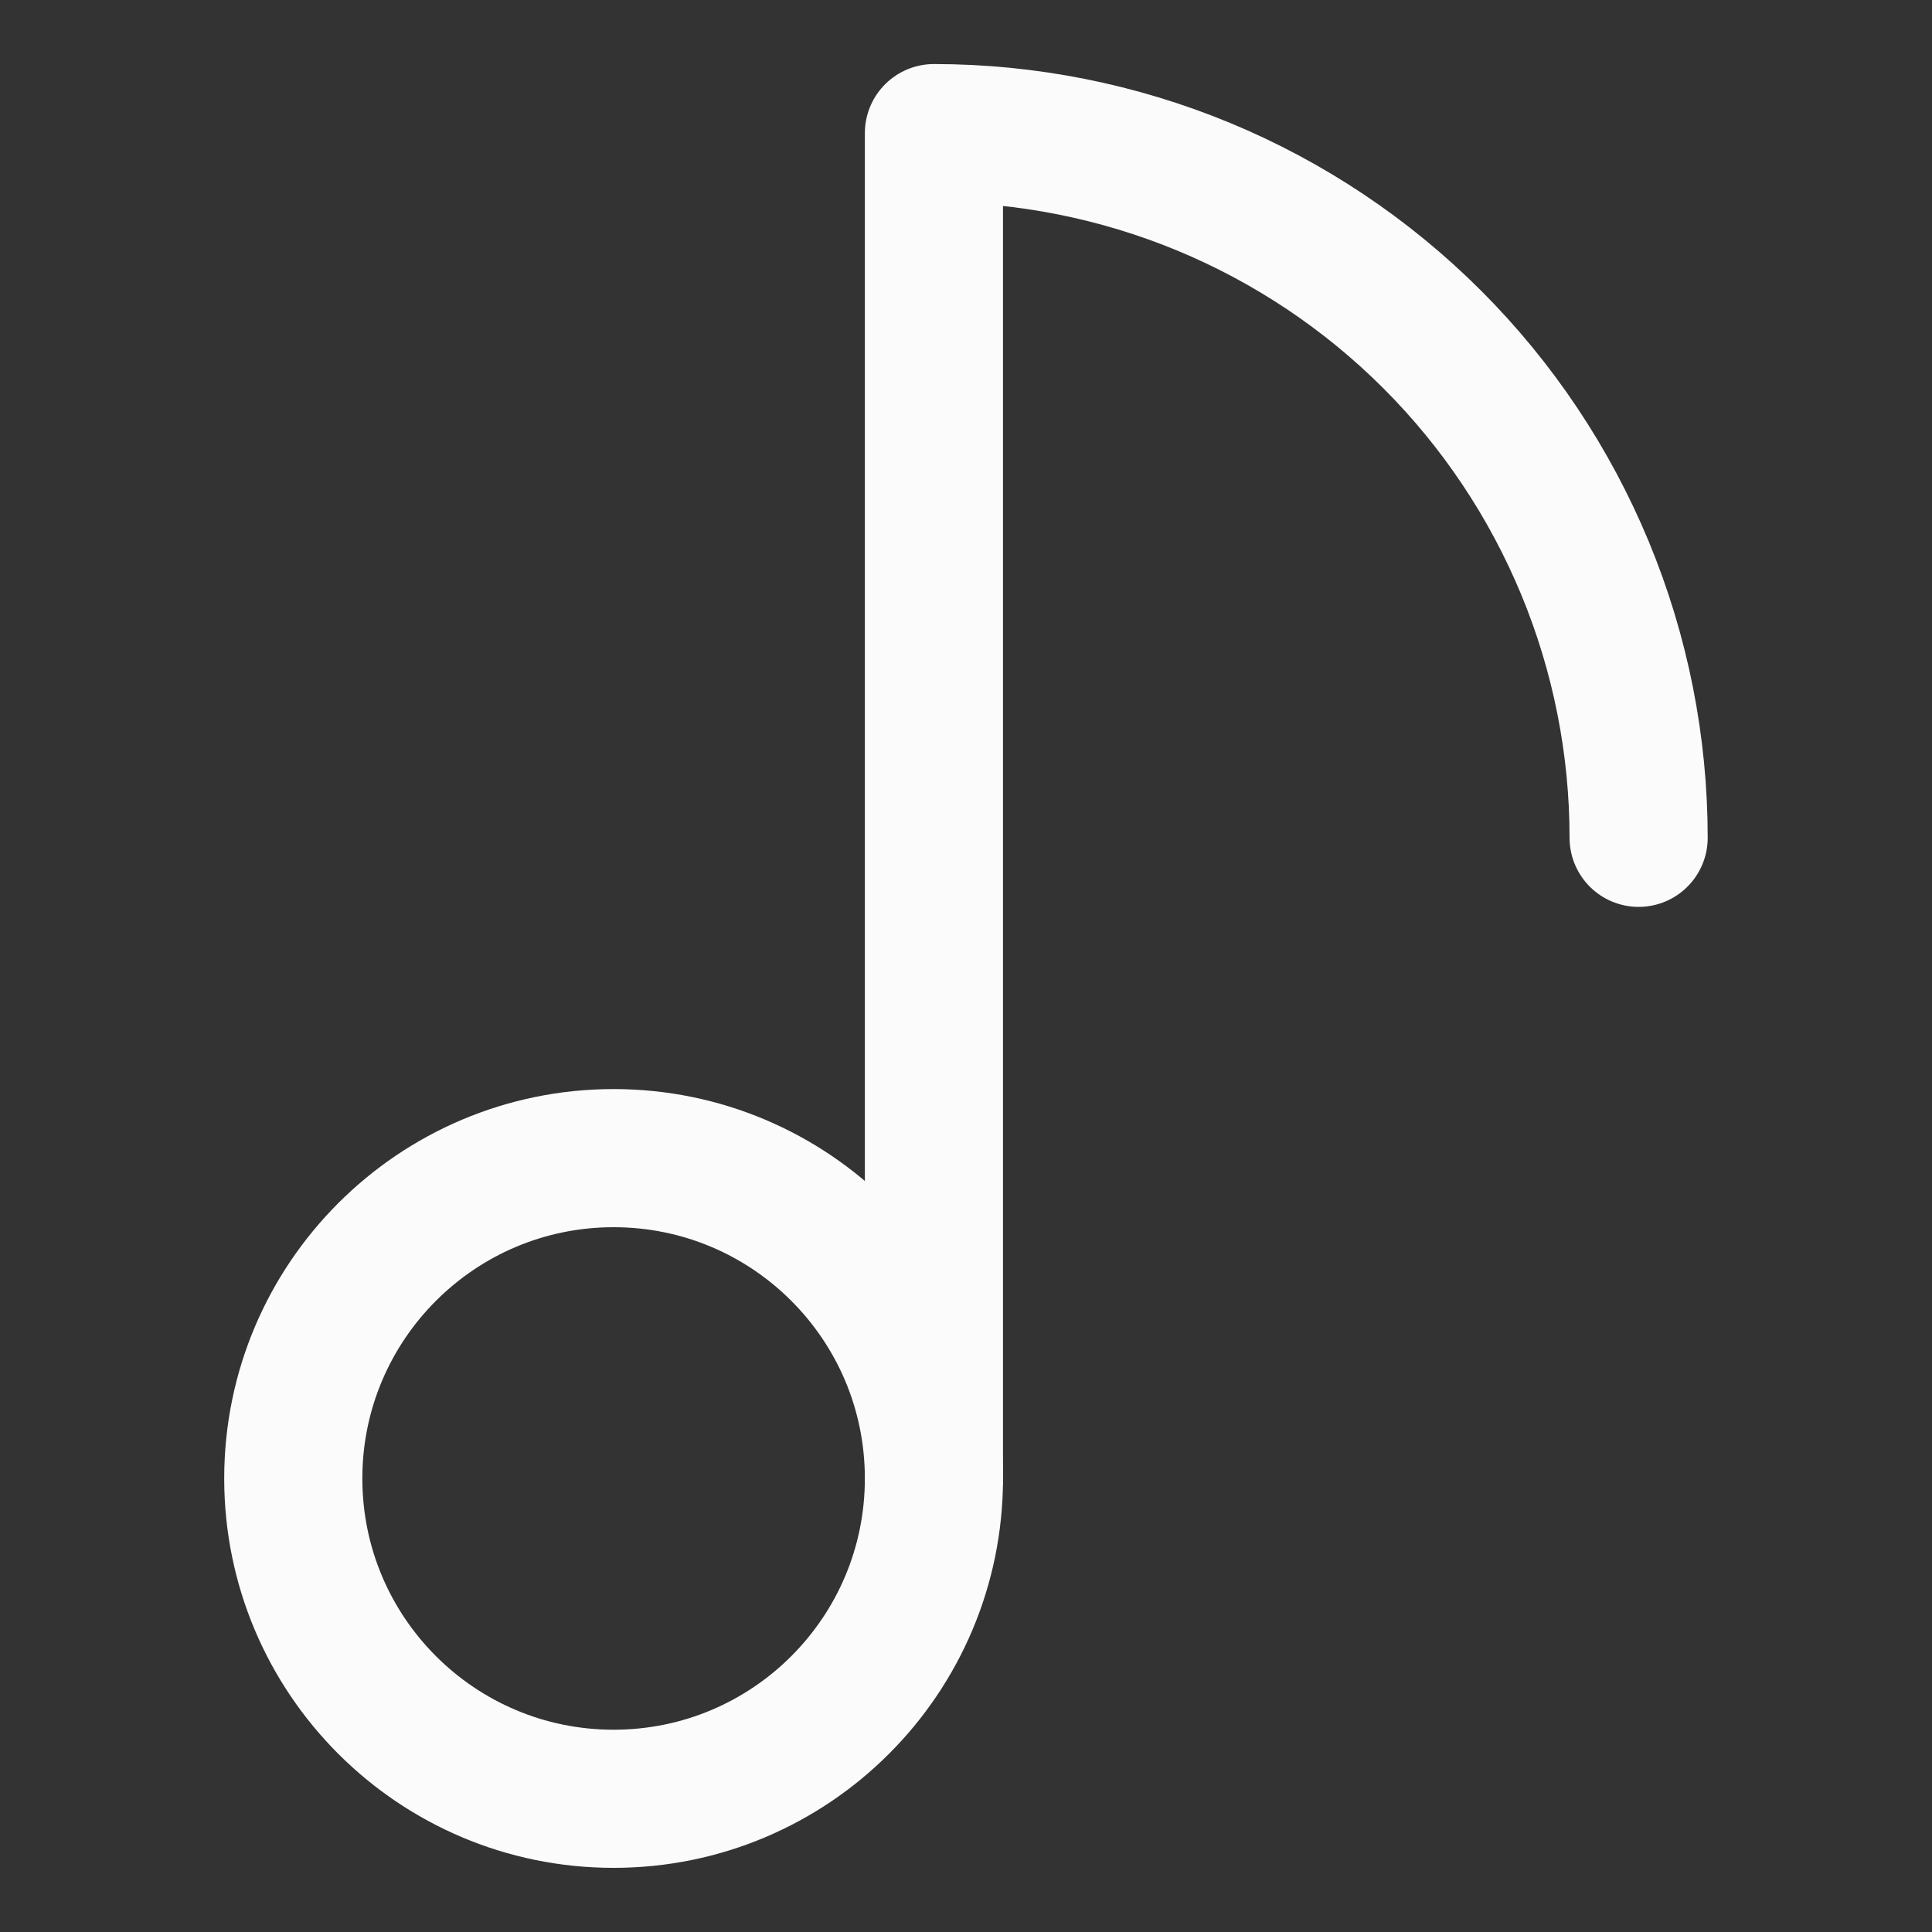 <svg width="20" height="20" viewBox="0 0 20 20" fill="none" xmlns="http://www.w3.org/2000/svg">
<rect x="0" y="0" width="20" height="20" fill="#333333" stroke="none"/>
<path d="M6.352 18.621C8.184 18.621 9.668 17.137 9.668 15.305C9.668 13.474 8.184 11.989 6.352 11.989C4.521 11.989 3.036 13.474 3.036 15.305C3.036 17.137 4.521 18.621 6.352 18.621Z" stroke="#FBFBFB" stroke-width="1.43" stroke-linecap="round" stroke-linejoin="round"/>
<path d="M9.668 15.305V1.378C10.626 1.378 11.575 1.567 12.46 1.933C13.345 2.3 14.149 2.837 14.827 3.515C15.504 4.192 16.041 4.996 16.408 5.881C16.775 6.767 16.963 7.715 16.963 8.673" stroke="#FBFBFB" stroke-width="1.43" stroke-linecap="round" stroke-linejoin="round"/>
</svg>
